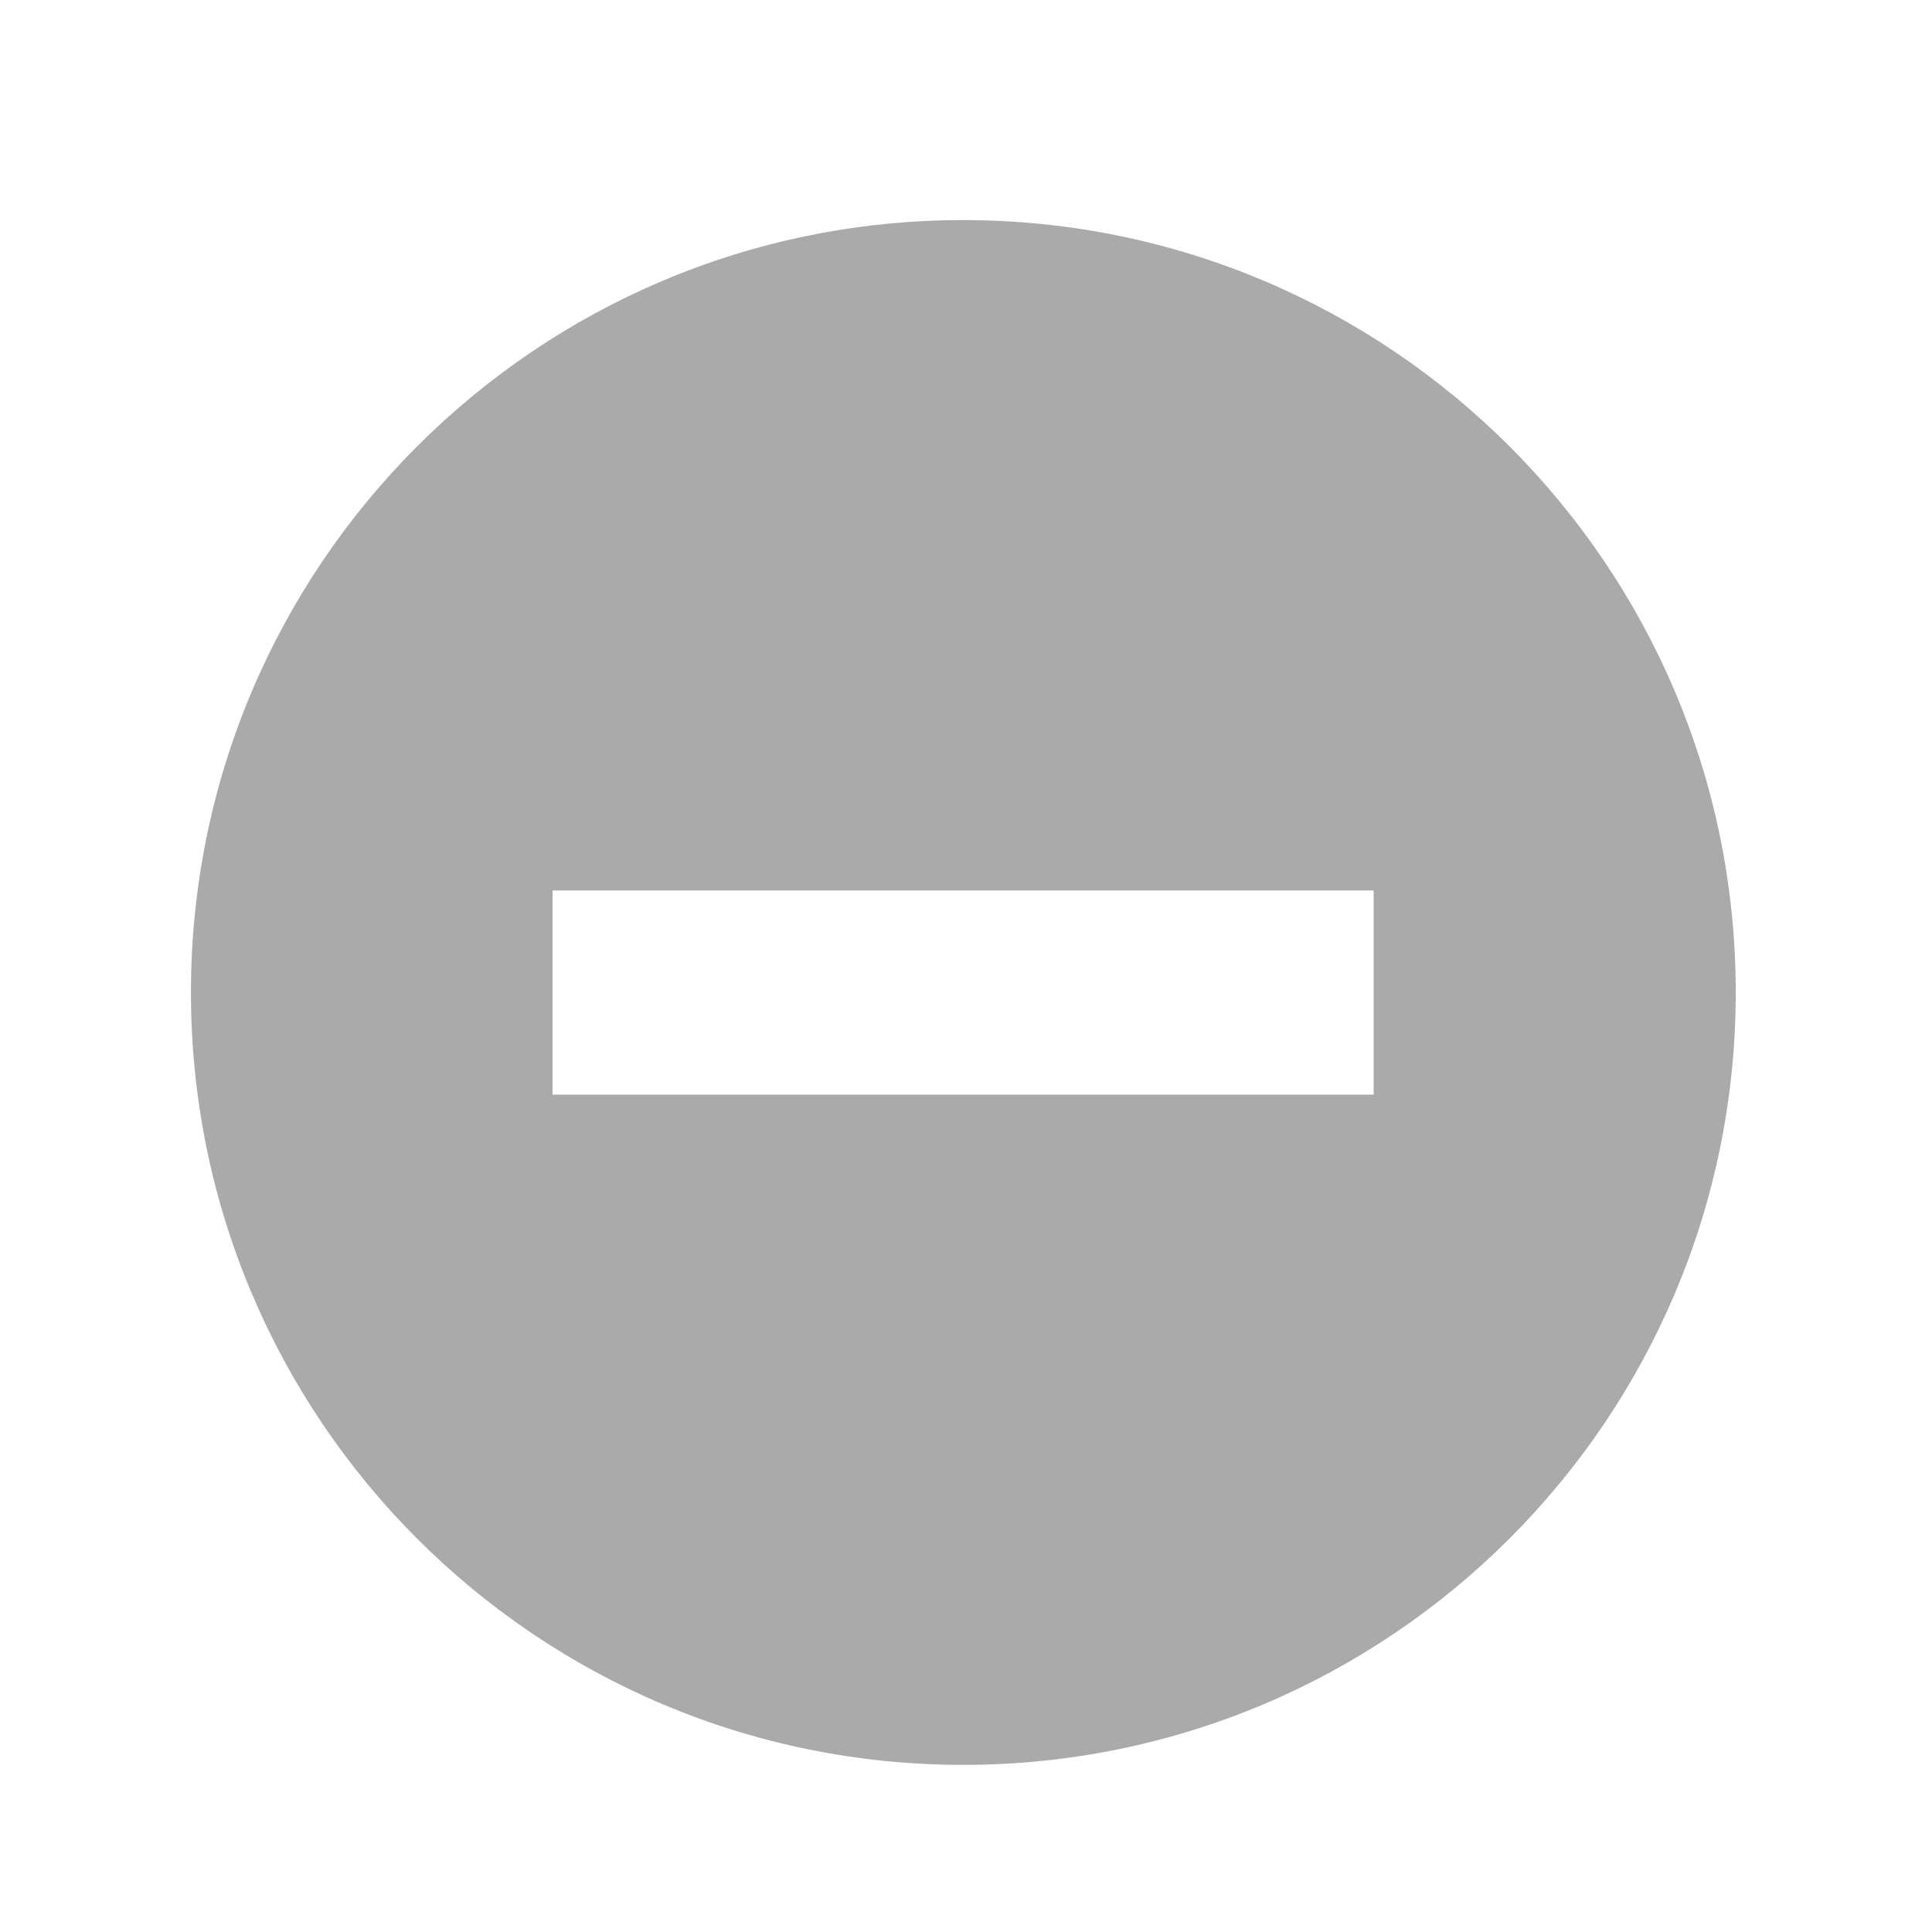 <?xml version="1.0" encoding="utf-8"?>
<!-- Generator: Adobe Illustrator 18.1.1, SVG Export Plug-In . SVG Version: 6.00 Build 0)  -->
<!DOCTYPE svg PUBLIC "-//W3C//DTD SVG 1.1//EN" "http://www.w3.org/Graphics/SVG/1.1/DTD/svg11.dtd">
<svg version="1.1" id="Laag_1" xmlns="http://www.w3.org/2000/svg" xmlns:xlink="http://www.w3.org/1999/xlink" x="0px" y="0px"
	 width="12px" height="12px" viewBox="0 0 12 12" enable-background="new 0 0 12 12" xml:space="preserve">
<path fill="#AAAAAA" d="M5.982,1.367c-2.648,0-4.796,2.148-4.796,4.797c0,2.651,2.148,4.798,4.796,4.798
	c2.649,0,4.799-2.147,4.799-4.798C10.781,3.514,8.632,1.367,5.982,1.367z M8.532,6.799h-5.1V5.531h5.1V6.799z"/>
<g>
</g>
<g>
</g>
<g>
</g>
<g>
</g>
<g>
</g>
<g>
</g>
</svg>
